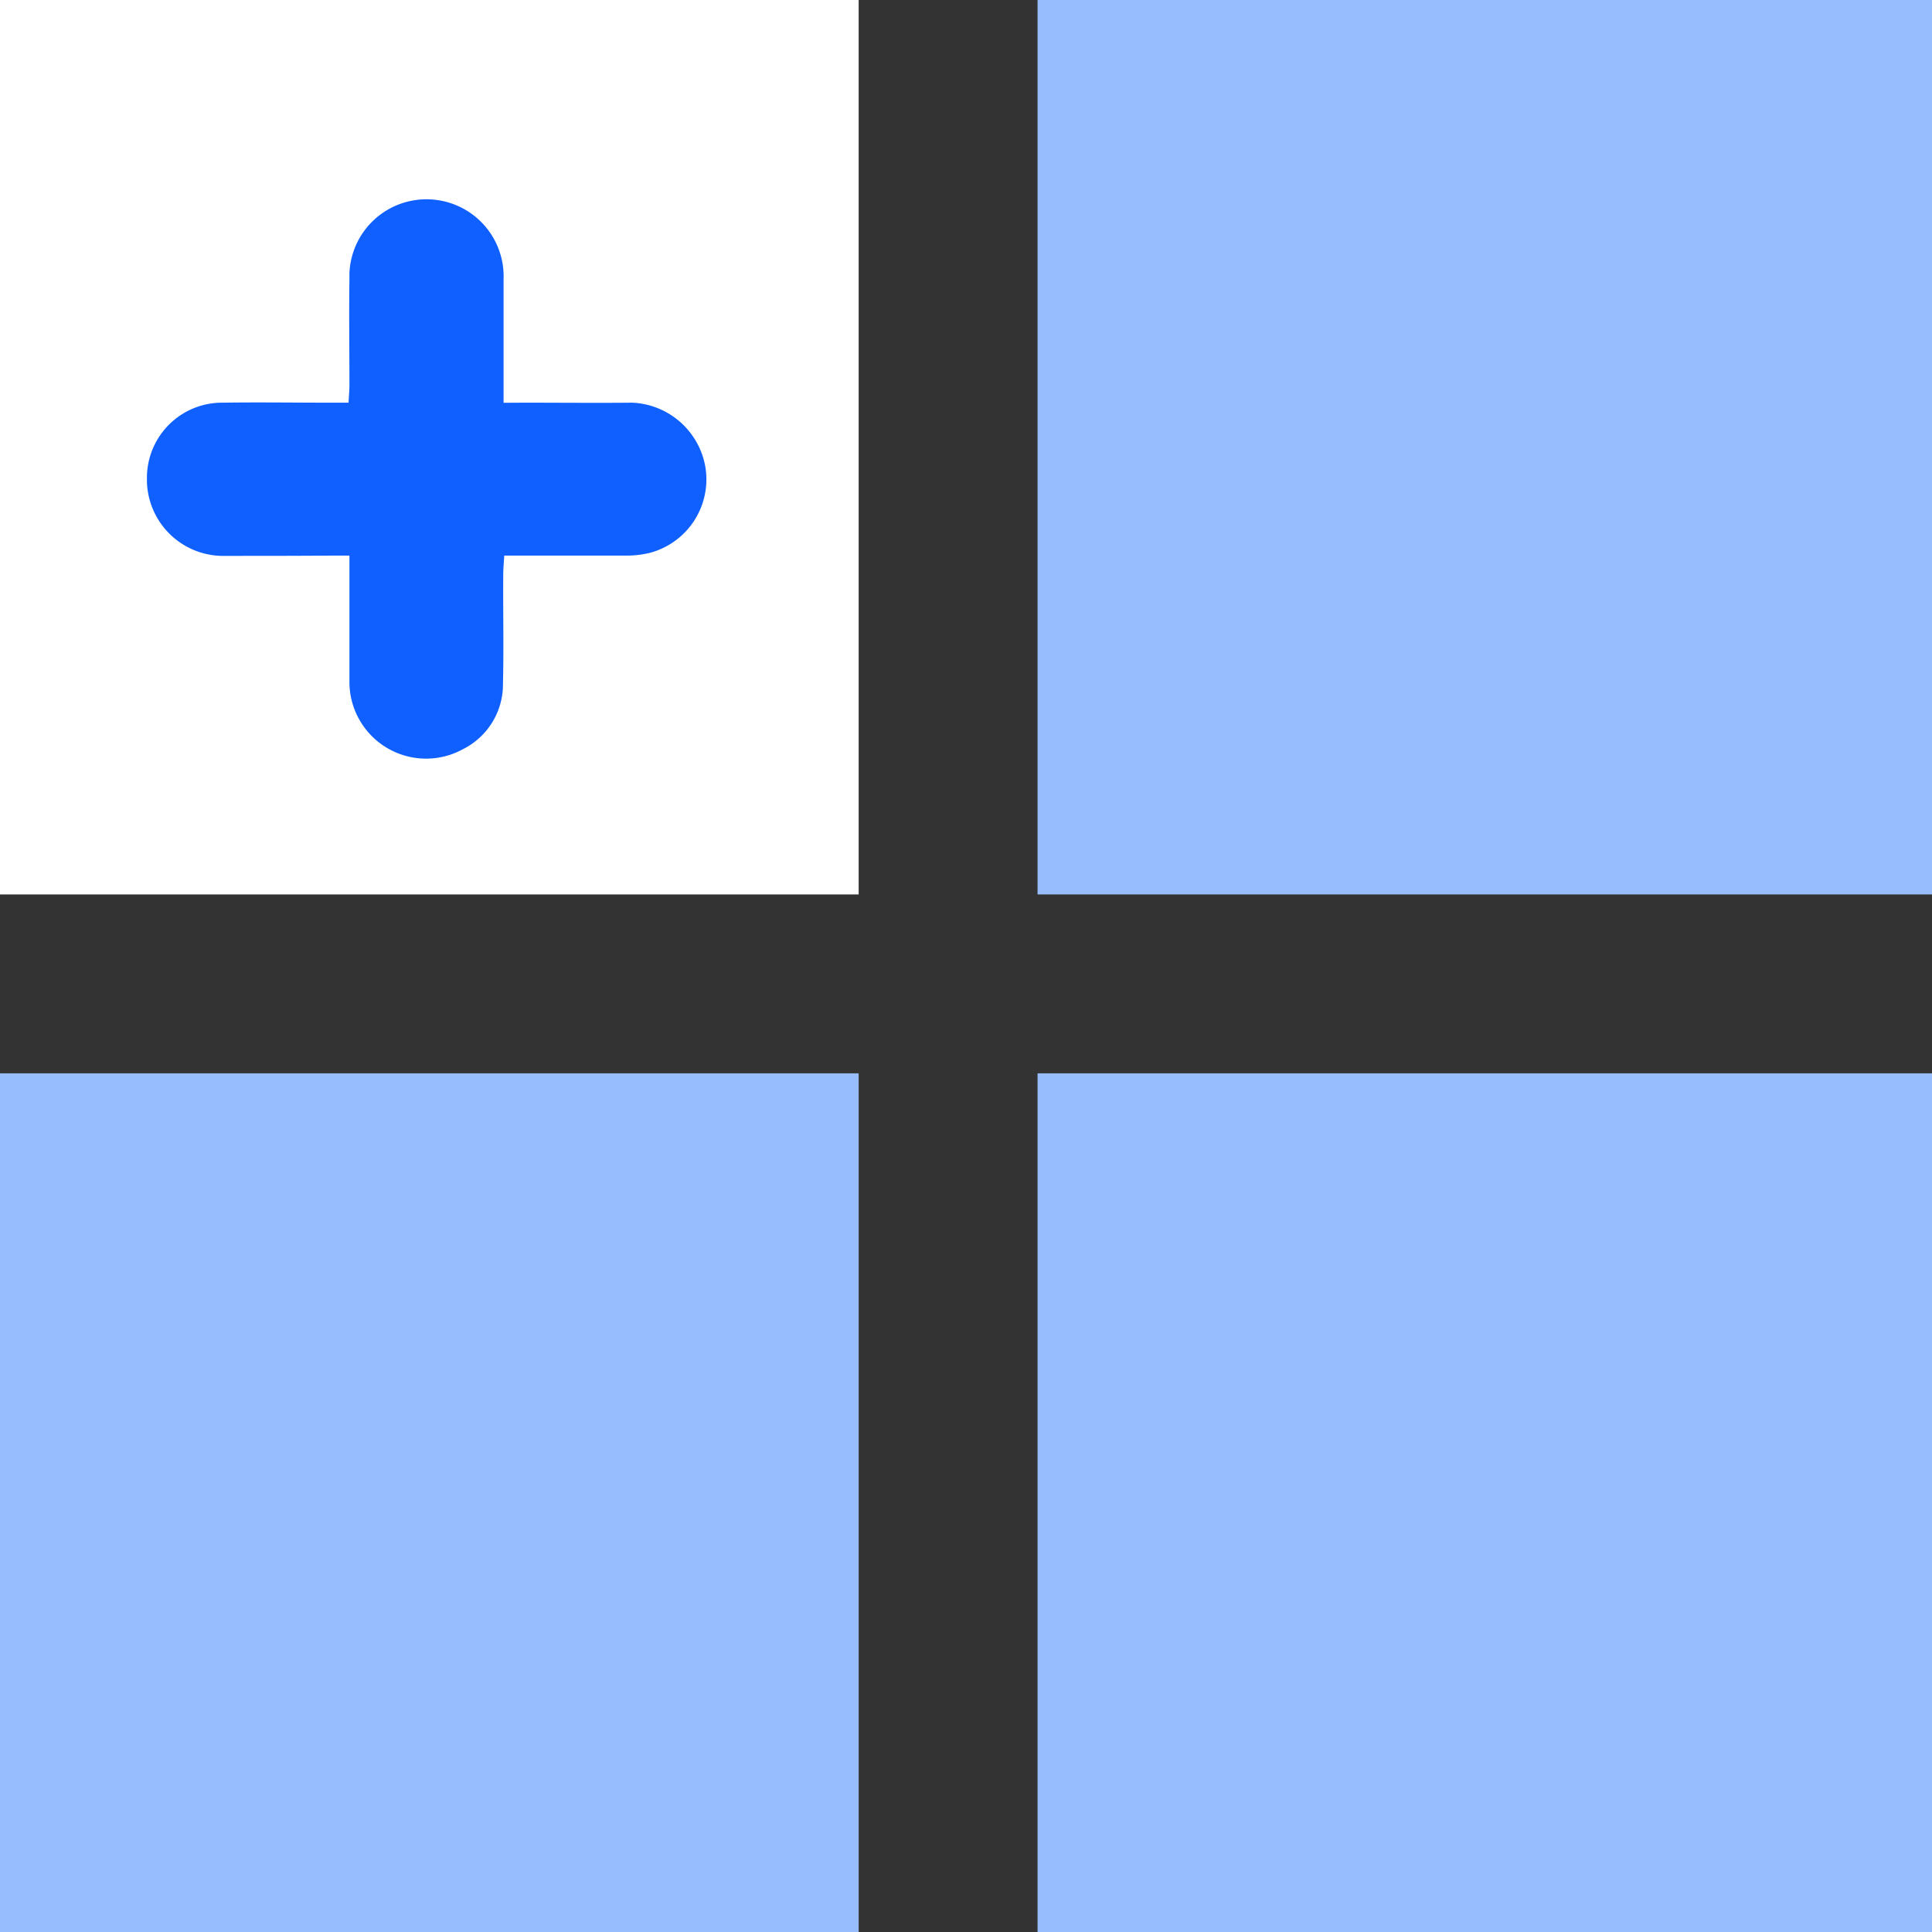 <svg id="add_API_Tool_icon" data-name="add API Tool_icon" xmlns="http://www.w3.org/2000/svg" xmlns:xlink="http://www.w3.org/1999/xlink" width="54" height="54" viewBox="0 0 54 54">
  <rect x="0" y="0" width="54" height="54" fill="#333333" stroke="none"/>
  <defs>
    <clipPath id="clip-path">
      <rect id="Rectangle_252" data-name="Rectangle 252" width="15.636" height="15.632" fill="#1060ff"/>
    </clipPath>
  </defs>
  <rect id="Rectangle_3265" data-name="Rectangle 3265" width="24" height="25" fill="#fff"/>
  <rect id="Rectangle_3266" data-name="Rectangle 3266" width="24" height="24" transform="translate(0 30)" fill="#98bdff"/>
  <rect id="Rectangle_3267" data-name="Rectangle 3267" width="25" height="25" transform="translate(29)" fill="#98bdff"/>
  <rect id="Rectangle_3268" data-name="Rectangle 3268" width="25" height="24" transform="translate(29 30)" fill="#98bdff"/>
  <g id="Group_5494" data-name="Group 5494" transform="translate(4.107 5.572)">
    <g id="Group_3977" data-name="Group 3977" transform="translate(0 0)" clip-path="url(#clip-path)">
      <path id="Path_6064" data-name="Path 6064" d="M9.968,5.686V2.242A2.154,2.154,0,0,0,7.9,0h0a2.154,2.154,0,0,0-2.24,2.064h0V2.22c-.015.989,0,1.975,0,2.963,0,.151-.015.3-.025.5H5.091c-.989,0-1.976-.015-2.963,0A2.1,2.1,0,0,0,0,7.759H0v.134A2.134,2.134,0,0,0,2.194,9.965h.029c.988,0,1.975,0,2.963-.008h.474v3.509a2.143,2.143,0,0,0,2.12,2.166h0a2.135,2.135,0,0,0,1.048-.262,2.023,2.023,0,0,0,1.123-1.831c.025-1.018,0-2.038.008-3.057,0-.164.017-.329.028-.525h3.388a2.692,2.692,0,0,0,.7-.082A2.125,2.125,0,0,0,15.61,7.49a2.17,2.17,0,0,0-2.045-1.807c-1,.01-2.007,0-3.015,0Z" transform="translate(0 0)" fill="#1060ff"/>
    </g>
  </g>
</svg>
